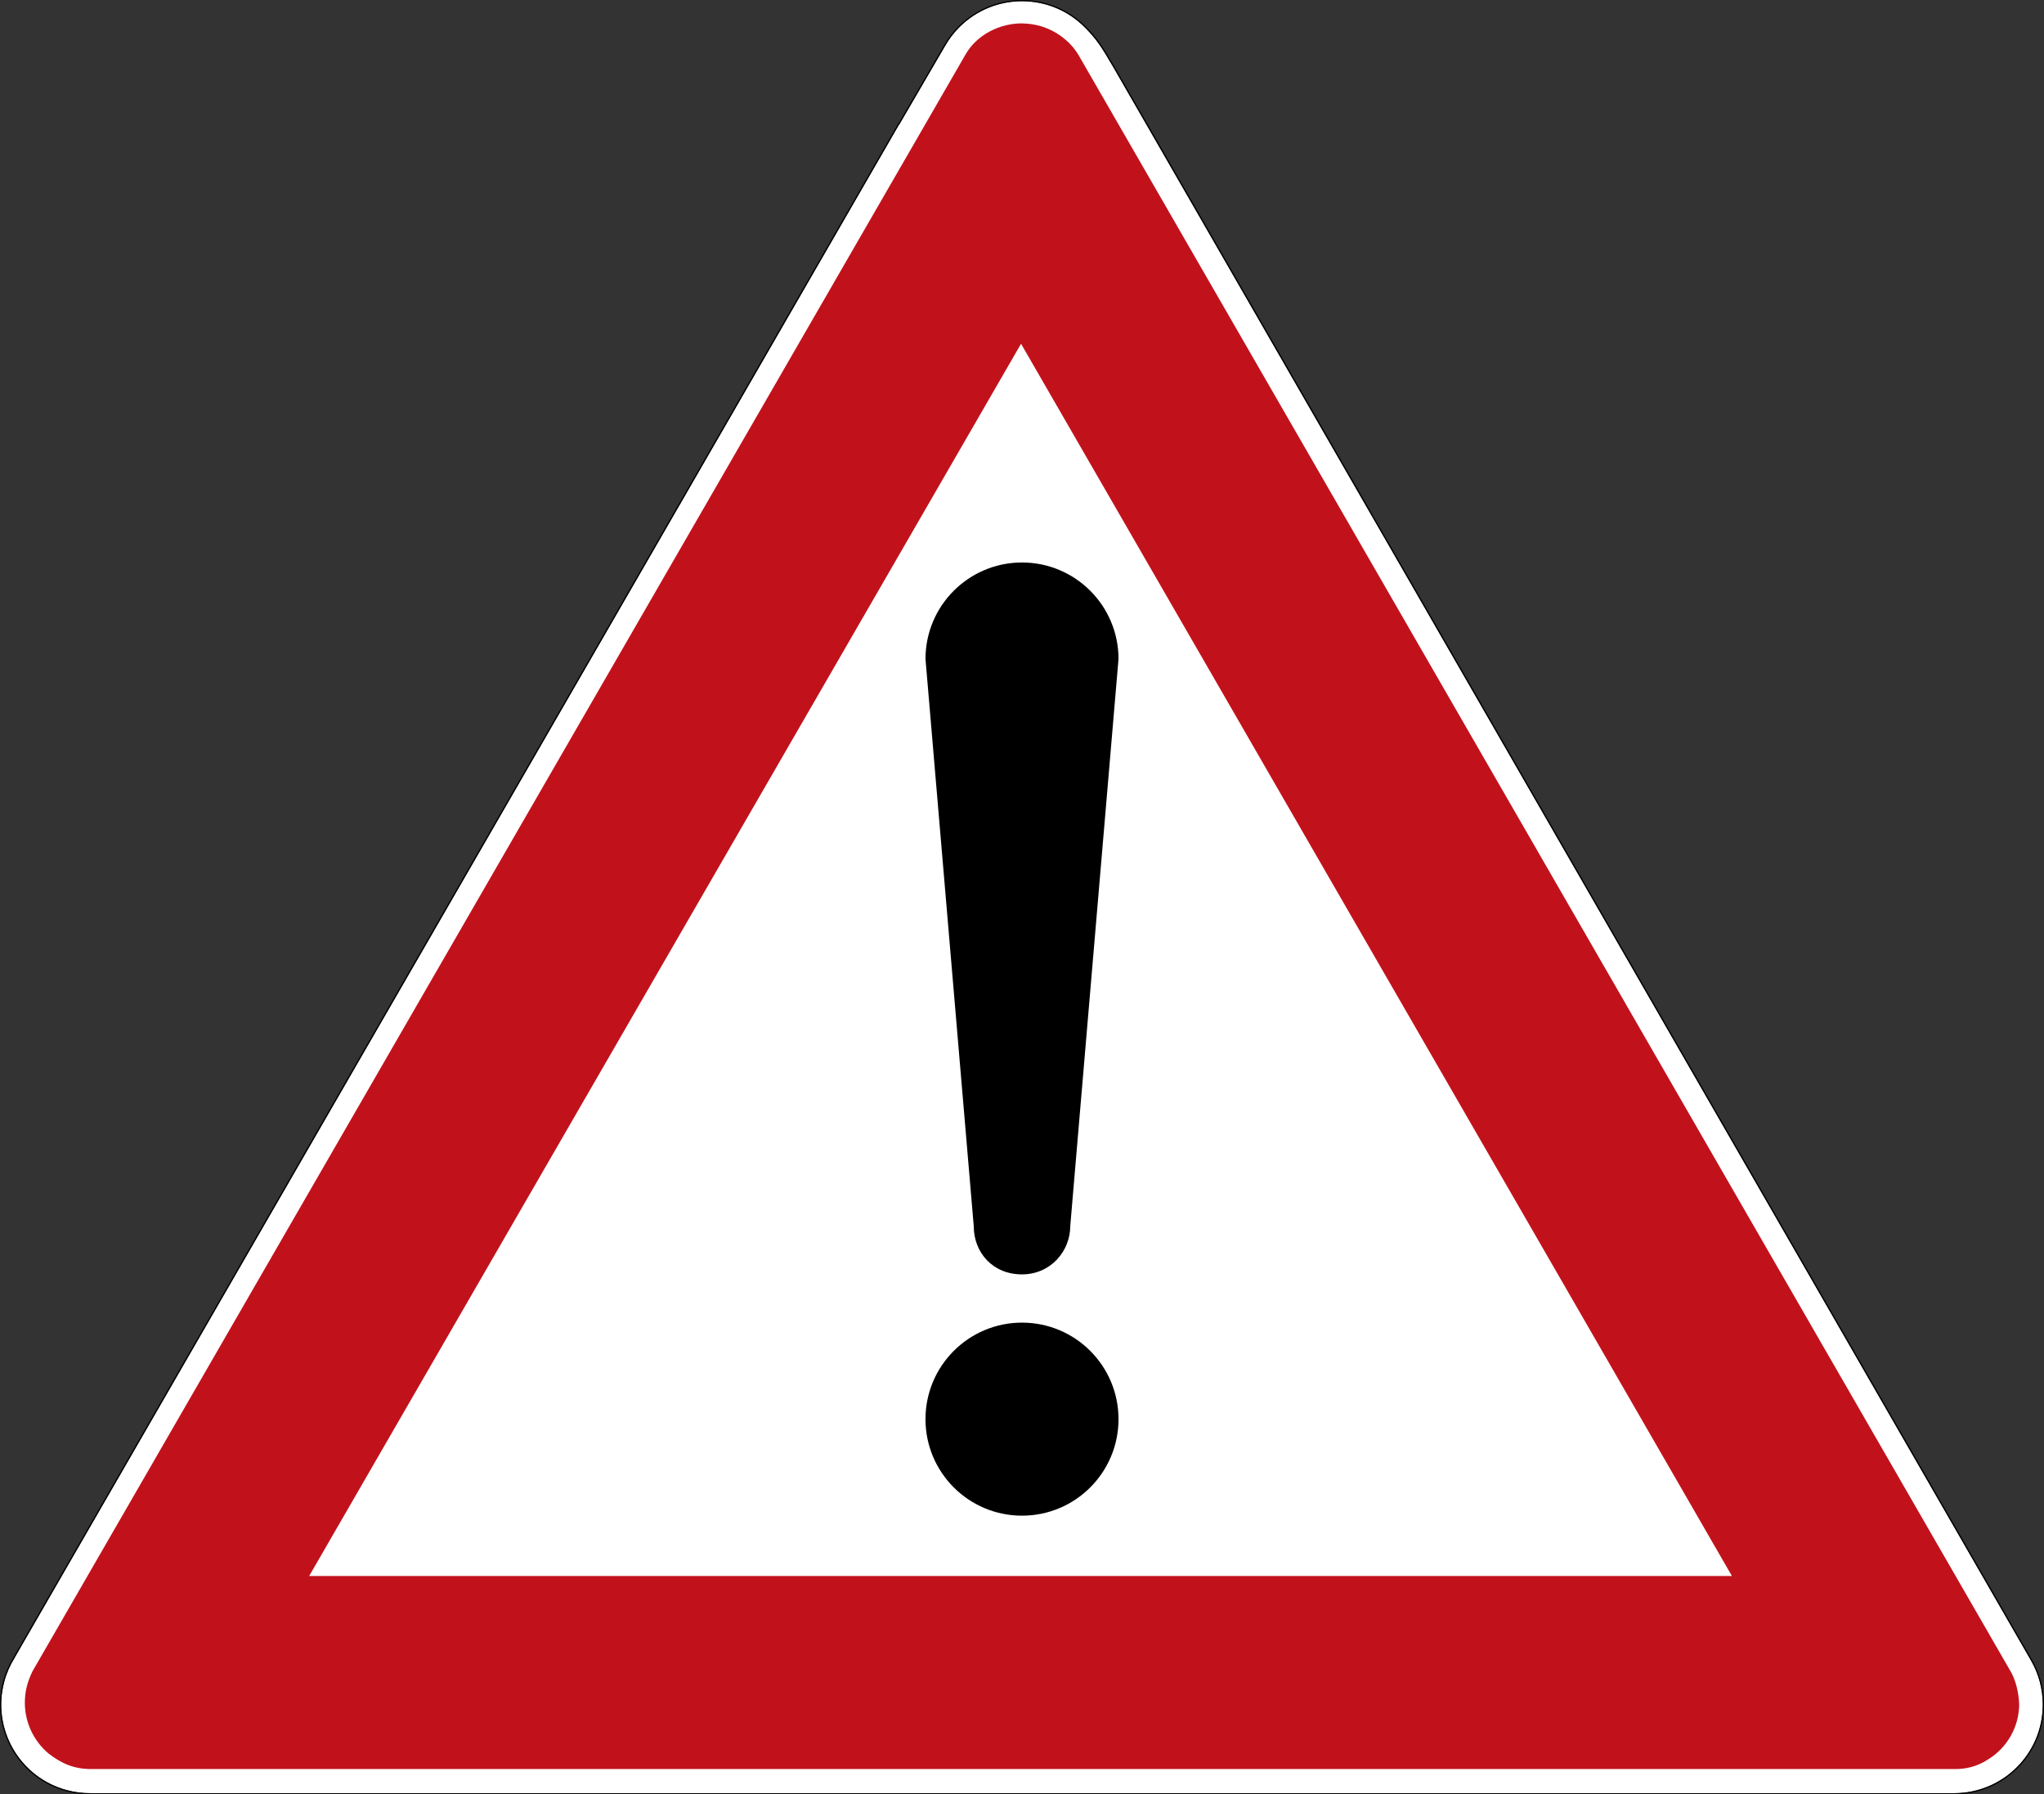 <svg
    xmlns="http://www.w3.org/2000/svg"
    viewBox="0 0 847.159 743.623"
    id="svg5488">
    <rect x="0" y="0" width="847.159" height="743.623" fill="#333333" stroke="none"/>
    <defs
        id="defs5492"/>
    <g
        transform="matrix(1.25,0,0,-1.25,0,743.623)"
        id="g5496">
        <g
            id="g5498">
            <path
                id="path5500"
                style="fill:#ffffff;fill-opacity:1;fill-rule:nonzero;stroke:none"
                d="m 338.867,594.5 c -7.512,0 -15.027,-2.867 -20.758,-8.598 -1.879,-1.879 -3.445,-3.953 -4.707,-6.152 l -15.246,-26.157 -0.07,0 L 4.984,45.554 C 4.93,45.457 4.887,45.359 4.832,45.261 3.344,42.867 2.176,40.218 1.406,37.351 -2.789,21.695 6.504,5.597 22.164,1.402 c 2.586,-0.695 5.184,-1.012 7.738,-1 l 618.067,0 c 16.215,0 29.355,13.141 29.355,29.356 0,5.304 -1.414,10.281 -3.879,14.578 -0.019,0.031 -0.035,0.062 -0.05,0.097 l -304.368,528.41 c -3.863,6.665 -5.652,9.305 -9.406,13.059 -5.73,5.731 -13.242,8.598 -20.754,8.598 z"/>
            <path
                id="path5502"
                style="fill:#c1121c;fill-opacity:1;fill-rule:nonzero;stroke:none"
                d="m 338.867,587.144 c -7.125,0.051 -14.949,-3.59 -18.781,-10.406 L 10.793,40.847 C 9.008,37.199 8.258,34.027 8.234,30.398 c 0,-6.496 2.875,-12.66 7.848,-16.84 4.383,-3.394 8.535,-5.16 14.121,-5.16 l 617.906,0 c 3.77,-0.035 7.547,0.871 10.977,3.133 6.453,3.898 10.402,10.883 10.41,18.426 -0.184,3.894 -1.144,8 -2.879,10.89 L 357.504,576.828 c -0.027,0.047 -0.059,0.094 -0.09,0.14 -0.031,0.047 -0.062,0.094 -0.094,0.145 -1.097,1.754 -2.472,3.305 -4.039,4.633 -3.59,3.109 -8.086,4.976 -12.824,5.316 -0.531,0.047 -1.062,0.078 -1.59,0.082 z M 30.203,8.398 l -1.523,0 1.554,0 -0.031,0 z M 338.547,480.933 574.25,72.398 l -471.738,0 236.035,408.535 z"/>
            <path
                id="path5504"
                style="fill:#000000;fill-opacity:1;fill-rule:nonzero;stroke:none"
                d="m 338.867,594.898 c -7.617,0 -15.23,-2.906 -21.039,-8.715 -1.906,-1.902 -3.492,-4.008 -4.773,-6.234 l -15.129,-25.957 -0.071,0 L 4.641,45.754 C 4.574,45.636 4.527,45.535 4.48,45.453 2.977,43.031 1.797,40.351 1.02,37.457 -3.23,21.586 6.191,5.269 22.059,1.015 24.68,0.312 27.316,-0.008 29.902,0 l 618.067,0 c 16.429,0 29.758,13.328 29.758,29.758 0,5.375 -1.438,10.417 -3.934,14.773 -0.012,0.019 -0.027,0.051 -0.051,0.098 L 369.379,573.043 c -3.871,6.668 -5.695,9.363 -9.469,13.14 -5.808,5.809 -13.426,8.715 -21.039,8.715 l -0.004,0 z m 0,-0.398 c 7.512,0 15.024,-2.867 20.754,-8.598 3.754,-3.754 5.543,-6.394 9.406,-13.059 L 673.391,44.433 c 0.019,-0.035 0.035,-0.066 0.054,-0.097 2.465,-4.297 3.879,-9.274 3.879,-14.578 0,-16.215 -13.14,-29.356 -29.355,-29.356 l -618.067,0 C 27.348,0.39 24.75,0.707 22.164,1.402 6.504,5.597 -2.789,21.695 1.406,37.351 c 0.766,2.867 1.938,5.516 3.426,7.91 0.055,0.098 0.098,0.196 0.152,0.293 l 293.102,508.039 0.07,0 15.246,26.157 c 1.262,2.199 2.828,4.273 4.707,6.152 5.731,5.731 13.243,8.598 20.758,8.598 z"/>
            <path
                id="path5506"
                style="fill:#000000;fill-opacity:1;fill-rule:nonzero;stroke:none"
                d="m 338.867,408.414 c -17.676,0 -32.004,-14.328 -32.004,-32 l 16,-188.016 c 0,-8.836 6.371,-16.015 16.004,-16 9.629,0.016 15.996,7.82 15.996,16.012 l 16,188.004 c 0,17.672 -14.324,32 -31.996,32 z"/>
            <path
                id="path5508"
                style="fill:#000000;fill-opacity:1;fill-rule:nonzero;stroke:none"
                d="m 370.863,124.398 c 0,-17.683 -14.316,-31.996 -31.996,-31.996 -17.676,0 -32.004,14.309 -32.004,31.996 0,17.672 14.328,32.004 32.004,32.004 17.68,0 31.996,-14.332 31.996,-32.004"/>
        </g>
    </g>
</svg>
